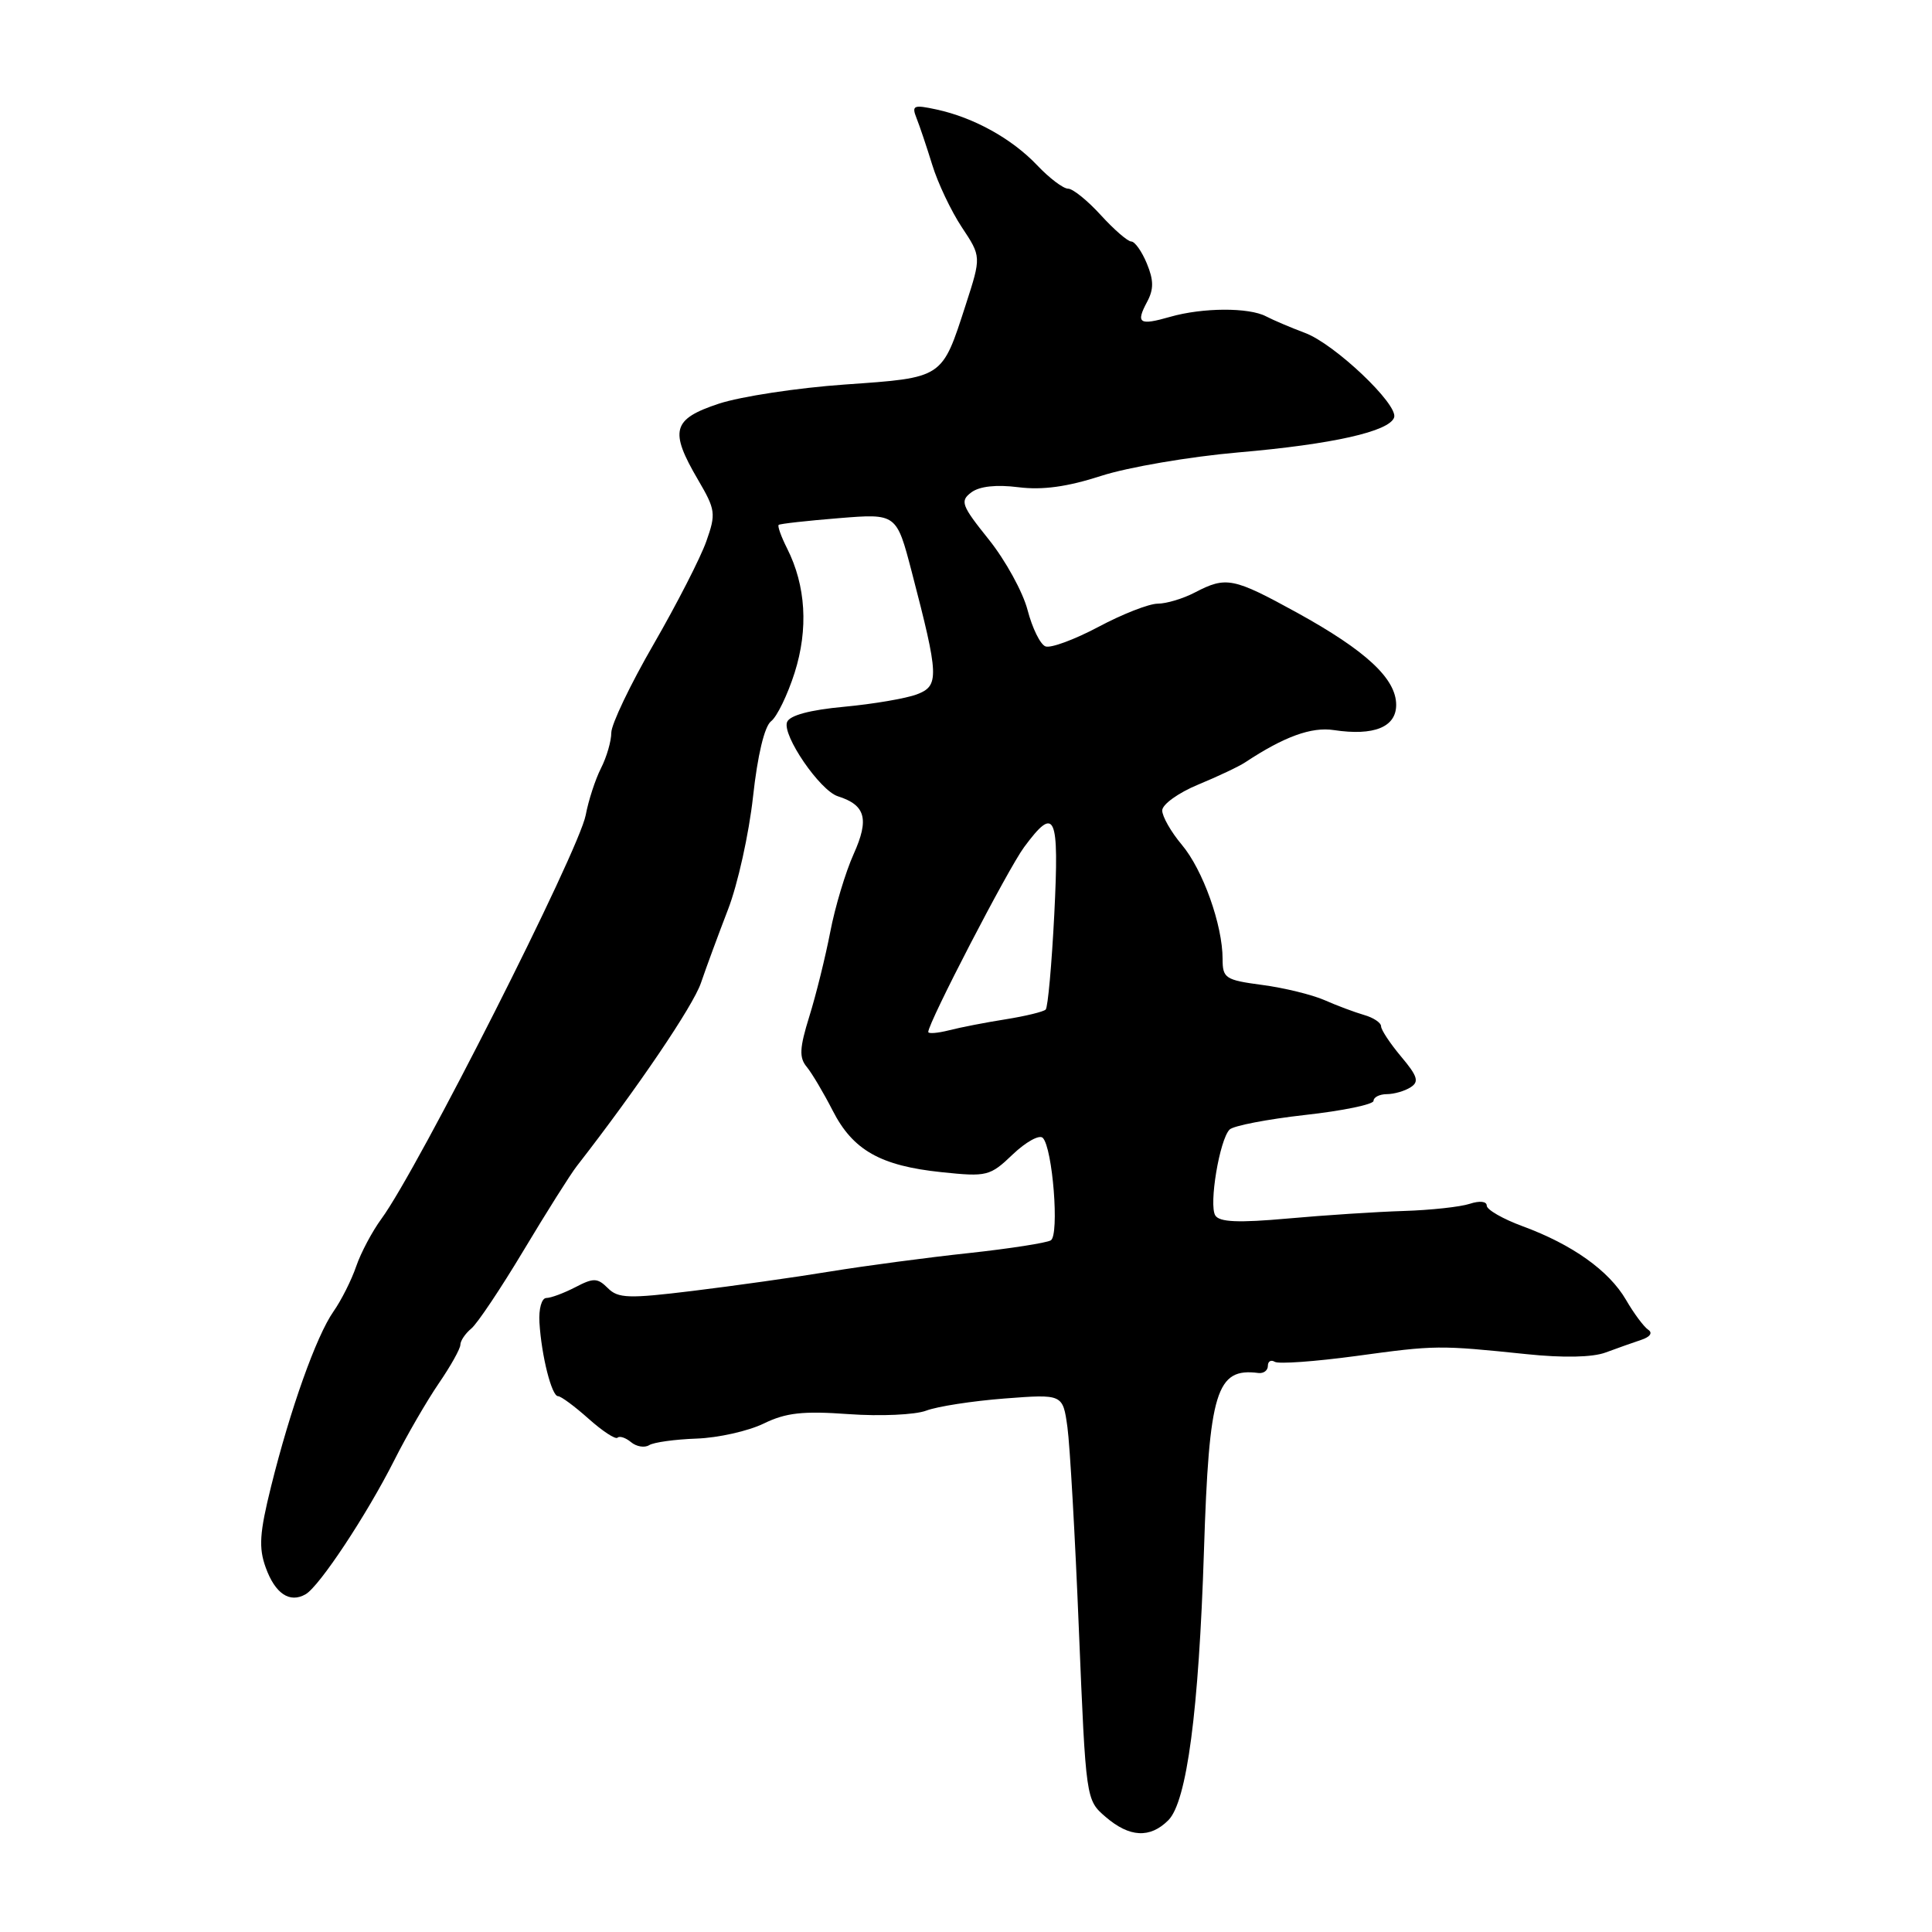 <?xml version="1.0" encoding="UTF-8" standalone="no"?>
<!DOCTYPE svg PUBLIC "-//W3C//DTD SVG 1.1//EN" "http://www.w3.org/Graphics/SVG/1.1/DTD/svg11.dtd" >
<svg xmlns="http://www.w3.org/2000/svg" xmlns:xlink="http://www.w3.org/1999/xlink" version="1.1" viewBox="0 0 256 256">
 <g >
 <path fill="currentColor"
d=" M 154.81 241.19 C 157.26 238.74 158.85 226.73 159.53 205.50 C 160.21 184.30 161.16 181.20 166.75 181.93 C 167.44 182.01 168.00 181.59 168.00 180.98 C 168.00 180.38 168.41 180.14 168.92 180.45 C 169.42 180.76 174.26 180.41 179.67 179.68 C 190.27 178.23 190.64 178.23 202.26 179.43 C 207.14 179.94 211.03 179.86 212.76 179.21 C 214.27 178.65 216.39 177.90 217.47 177.54 C 218.65 177.15 219.02 176.61 218.40 176.20 C 217.82 175.81 216.49 174.03 215.45 172.23 C 213.20 168.37 208.35 164.91 201.75 162.48 C 199.14 161.52 197.00 160.29 197.00 159.75 C 197.00 159.18 196.06 159.08 194.75 159.51 C 193.51 159.92 189.57 160.35 186.00 160.46 C 182.43 160.57 175.51 161.02 170.64 161.46 C 164.07 162.05 161.58 161.94 161.03 161.05 C 160.16 159.64 161.60 151.00 162.93 149.67 C 163.43 149.17 167.93 148.30 172.92 147.74 C 177.91 147.19 182.00 146.34 182.00 145.87 C 182.00 145.39 182.79 144.99 183.75 144.98 C 184.71 144.98 186.14 144.57 186.91 144.07 C 188.07 143.34 187.84 142.60 185.66 140.01 C 184.20 138.27 183.00 136.46 183.00 135.99 C 183.00 135.52 181.99 134.84 180.75 134.49 C 179.51 134.13 177.15 133.25 175.50 132.52 C 173.85 131.80 170.14 130.89 167.25 130.51 C 162.36 129.86 162.00 129.62 162.00 127.07 C 162.00 122.57 159.39 115.25 156.60 111.94 C 155.17 110.24 154.00 108.19 154.00 107.39 C 154.00 106.59 156.14 105.05 158.75 103.97 C 161.36 102.89 164.18 101.56 165.00 101.01 C 170.16 97.60 173.77 96.29 176.74 96.74 C 182.05 97.54 185.00 96.35 185.00 93.40 C 185.00 89.93 181.02 86.23 171.88 81.19 C 163.41 76.54 162.48 76.35 158.36 78.49 C 156.79 79.32 154.55 79.99 153.39 79.99 C 152.23 80.00 148.70 81.38 145.54 83.07 C 142.37 84.75 139.22 85.92 138.53 85.65 C 137.84 85.39 136.78 83.22 136.16 80.84 C 135.54 78.45 133.23 74.25 131.03 71.50 C 127.38 66.95 127.18 66.39 128.71 65.24 C 129.80 64.43 132.02 64.19 134.95 64.56 C 138.14 64.96 141.42 64.51 145.93 63.05 C 149.46 61.91 157.62 60.51 164.06 59.95 C 176.57 58.87 184.11 57.17 184.73 55.31 C 185.30 53.60 176.83 45.56 172.91 44.11 C 171.04 43.41 168.72 42.42 167.76 41.92 C 165.49 40.72 159.36 40.75 155.06 41.98 C 150.95 43.16 150.47 42.85 152.00 39.99 C 152.89 38.33 152.88 37.13 151.96 34.91 C 151.30 33.31 150.37 32.00 149.90 32.00 C 149.43 32.00 147.62 30.43 145.86 28.50 C 144.11 26.58 142.16 25.00 141.53 25.00 C 140.89 25.00 139.05 23.61 137.44 21.91 C 134.08 18.37 129.04 15.58 124.10 14.51 C 121.05 13.85 120.78 13.97 121.44 15.64 C 121.85 16.66 122.79 19.46 123.53 21.85 C 124.26 24.24 126.02 27.95 127.44 30.10 C 130.03 34.00 130.03 34.00 127.97 40.37 C 124.79 50.20 125.06 50.03 111.96 50.95 C 105.66 51.39 98.14 52.54 95.25 53.49 C 89.09 55.53 88.67 57.05 92.49 63.57 C 94.82 67.55 94.89 68.06 93.59 71.73 C 92.83 73.89 89.69 80.02 86.61 85.36 C 83.52 90.70 81.00 95.98 81.00 97.09 C 81.00 98.19 80.39 100.31 79.63 101.80 C 78.88 103.28 77.97 106.08 77.61 108.00 C 76.71 112.76 55.39 154.90 50.54 161.50 C 49.33 163.15 47.82 165.98 47.20 167.79 C 46.58 169.61 45.22 172.31 44.18 173.79 C 41.91 177.04 38.46 186.72 35.91 197.00 C 34.39 203.12 34.26 205.09 35.21 207.71 C 36.46 211.17 38.38 212.46 40.49 211.25 C 42.32 210.21 48.59 200.73 52.24 193.50 C 53.90 190.20 56.56 185.62 58.13 183.32 C 59.71 181.02 61.00 178.71 61.00 178.19 C 61.00 177.67 61.65 176.70 62.45 176.04 C 63.25 175.38 66.37 170.71 69.39 165.67 C 72.41 160.63 75.58 155.60 76.44 154.50 C 84.44 144.22 91.84 133.30 92.88 130.24 C 93.58 128.18 95.20 123.80 96.47 120.50 C 97.75 117.20 99.24 110.48 99.78 105.57 C 100.38 100.07 101.30 96.24 102.17 95.57 C 102.95 94.98 104.35 92.09 105.29 89.15 C 107.13 83.35 106.79 77.61 104.29 72.66 C 103.50 71.09 103.00 69.69 103.18 69.55 C 103.35 69.40 106.94 69.00 111.15 68.66 C 118.79 68.04 118.79 68.04 120.81 75.77 C 124.43 89.66 124.48 90.87 121.48 92.01 C 120.05 92.55 115.71 93.29 111.85 93.65 C 107.30 94.07 104.63 94.79 104.29 95.68 C 103.62 97.42 108.64 104.75 111.02 105.51 C 114.69 106.67 115.20 108.52 113.12 113.15 C 112.04 115.54 110.64 120.20 110.01 123.50 C 109.37 126.80 108.13 131.83 107.24 134.68 C 105.94 138.87 105.87 140.14 106.90 141.37 C 107.59 142.21 109.13 144.81 110.33 147.15 C 113.01 152.41 116.67 154.48 124.77 155.32 C 130.78 155.95 131.18 155.85 134.20 152.96 C 135.93 151.31 137.72 150.32 138.17 150.77 C 139.48 152.08 140.39 163.64 139.24 164.35 C 138.69 164.69 133.79 165.45 128.37 166.04 C 122.94 166.62 114.67 167.72 110.00 168.48 C 105.33 169.25 97.13 170.40 91.80 171.05 C 83.30 172.09 81.90 172.05 80.54 170.68 C 79.17 169.32 78.65 169.30 76.24 170.56 C 74.73 171.34 73.00 171.99 72.39 171.99 C 71.77 172.00 71.37 173.43 71.48 175.25 C 71.75 179.67 73.10 185.00 73.94 185.00 C 74.33 185.00 76.15 186.35 77.99 187.99 C 79.84 189.64 81.56 190.77 81.83 190.50 C 82.10 190.24 82.90 190.50 83.61 191.09 C 84.33 191.69 85.41 191.87 86.02 191.49 C 86.62 191.11 89.46 190.72 92.31 190.62 C 95.16 190.52 99.16 189.62 101.19 188.63 C 104.14 187.19 106.39 186.94 112.47 187.38 C 116.65 187.68 121.26 187.47 122.72 186.92 C 124.18 186.36 128.85 185.64 133.10 185.31 C 140.83 184.72 140.83 184.72 141.44 189.11 C 141.77 191.52 142.46 203.62 142.96 216.00 C 143.89 238.50 143.89 238.50 146.50 240.75 C 149.66 243.47 152.38 243.62 154.81 241.19 Z  M 123.00 136.74 C 123.00 135.51 133.57 115.13 135.70 112.25 C 139.83 106.67 140.36 107.86 139.70 121.12 C 139.36 127.79 138.85 133.48 138.56 133.77 C 138.28 134.06 135.89 134.64 133.27 135.06 C 130.65 135.47 127.26 136.13 125.75 136.52 C 124.24 136.90 123.00 137.00 123.00 136.74 Z "/>
</g>
</svg>